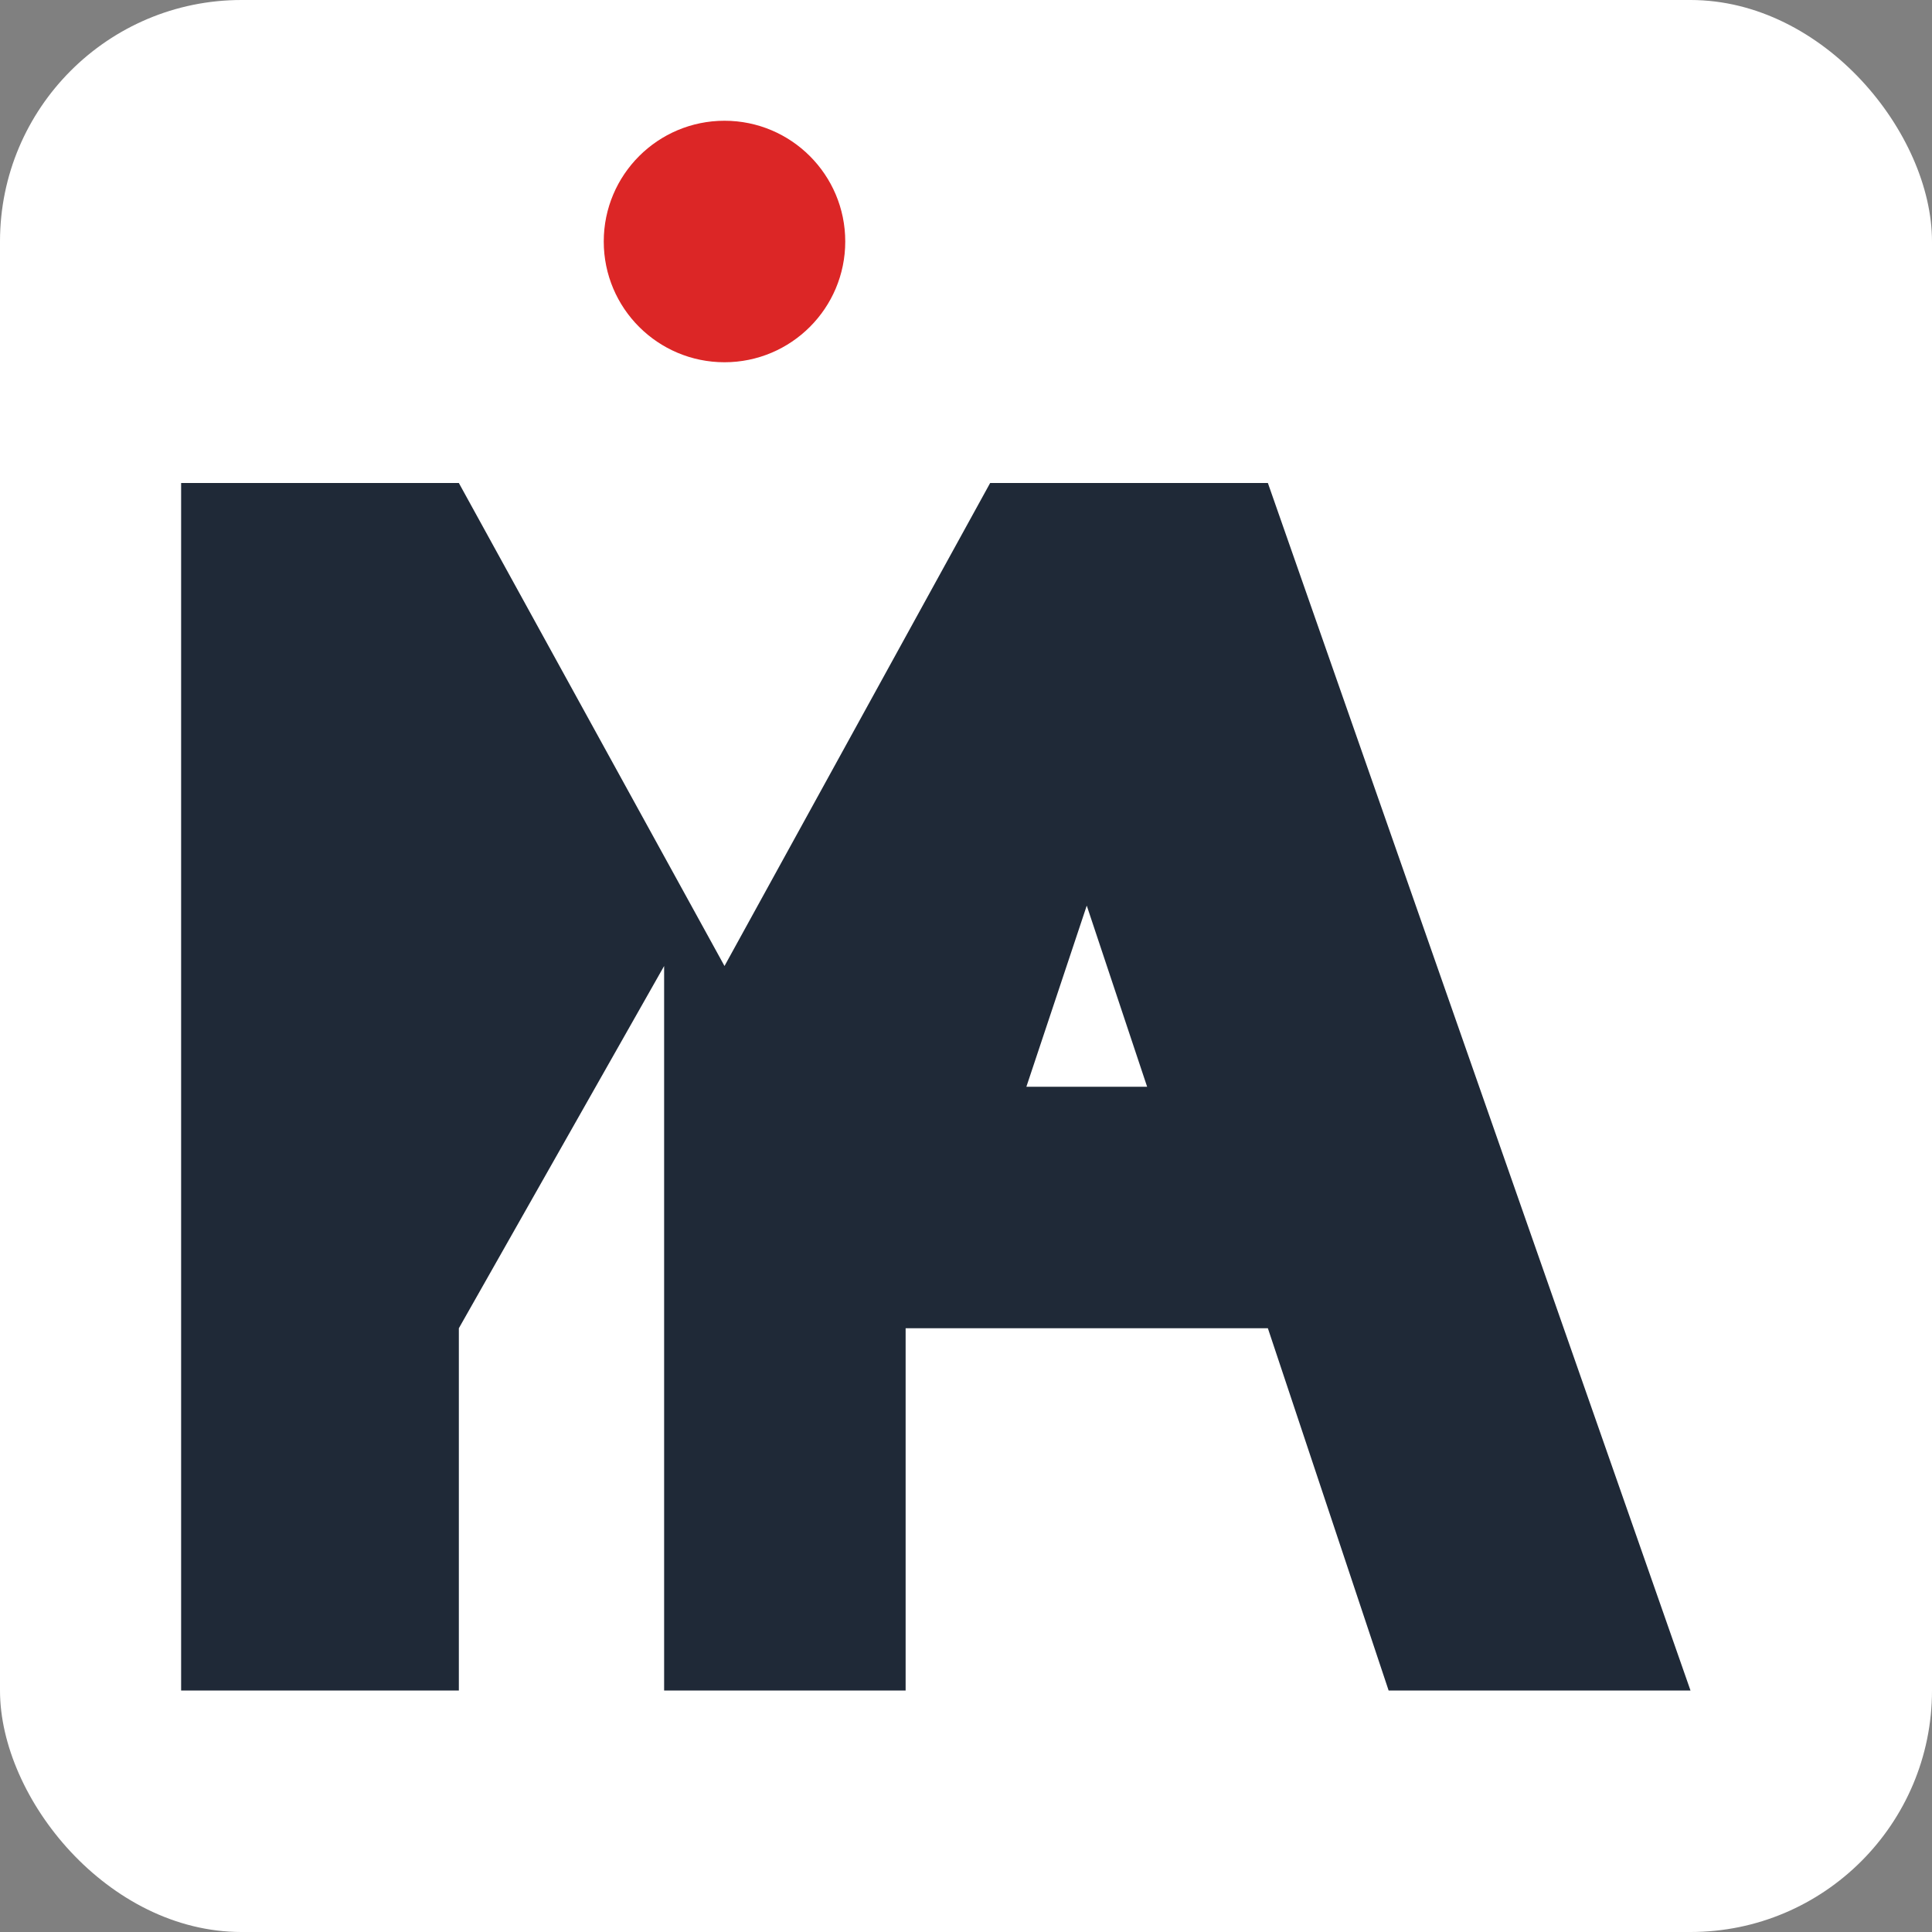 <svg width="144" height="144" viewBox="0 0 16 16" fill="none" xmlns="http://www.w3.org/2000/svg">
  <rect x="0" y="0" width="16" height="16" fill="#808080" stroke="none"/>
  <title>MeetAI PWA Icon 144x144</title>
  
  <!-- Fundo branco para melhor contraste -->
  <rect width="16" height="16" fill="white" rx="2"/>
  
  <!-- Logo MA -->
  <path
    d="M1.5 14 V4 H3.8 L6 8 8.2 4 H10.5 L14 14 H11.5 L10.5 11 H7.5 V14 H5.5 V8 L3.8 11 V14 Z M8.5 9 H9.5 L9 7.5 Z"
    fill="#1f2937"
    fillRule="evenodd"
  />
  
  <!-- Ponto do i -->
  <circle
    cx="6"
    cy="2"
    r="1"
    fill="#dc2626"
  />
</svg>